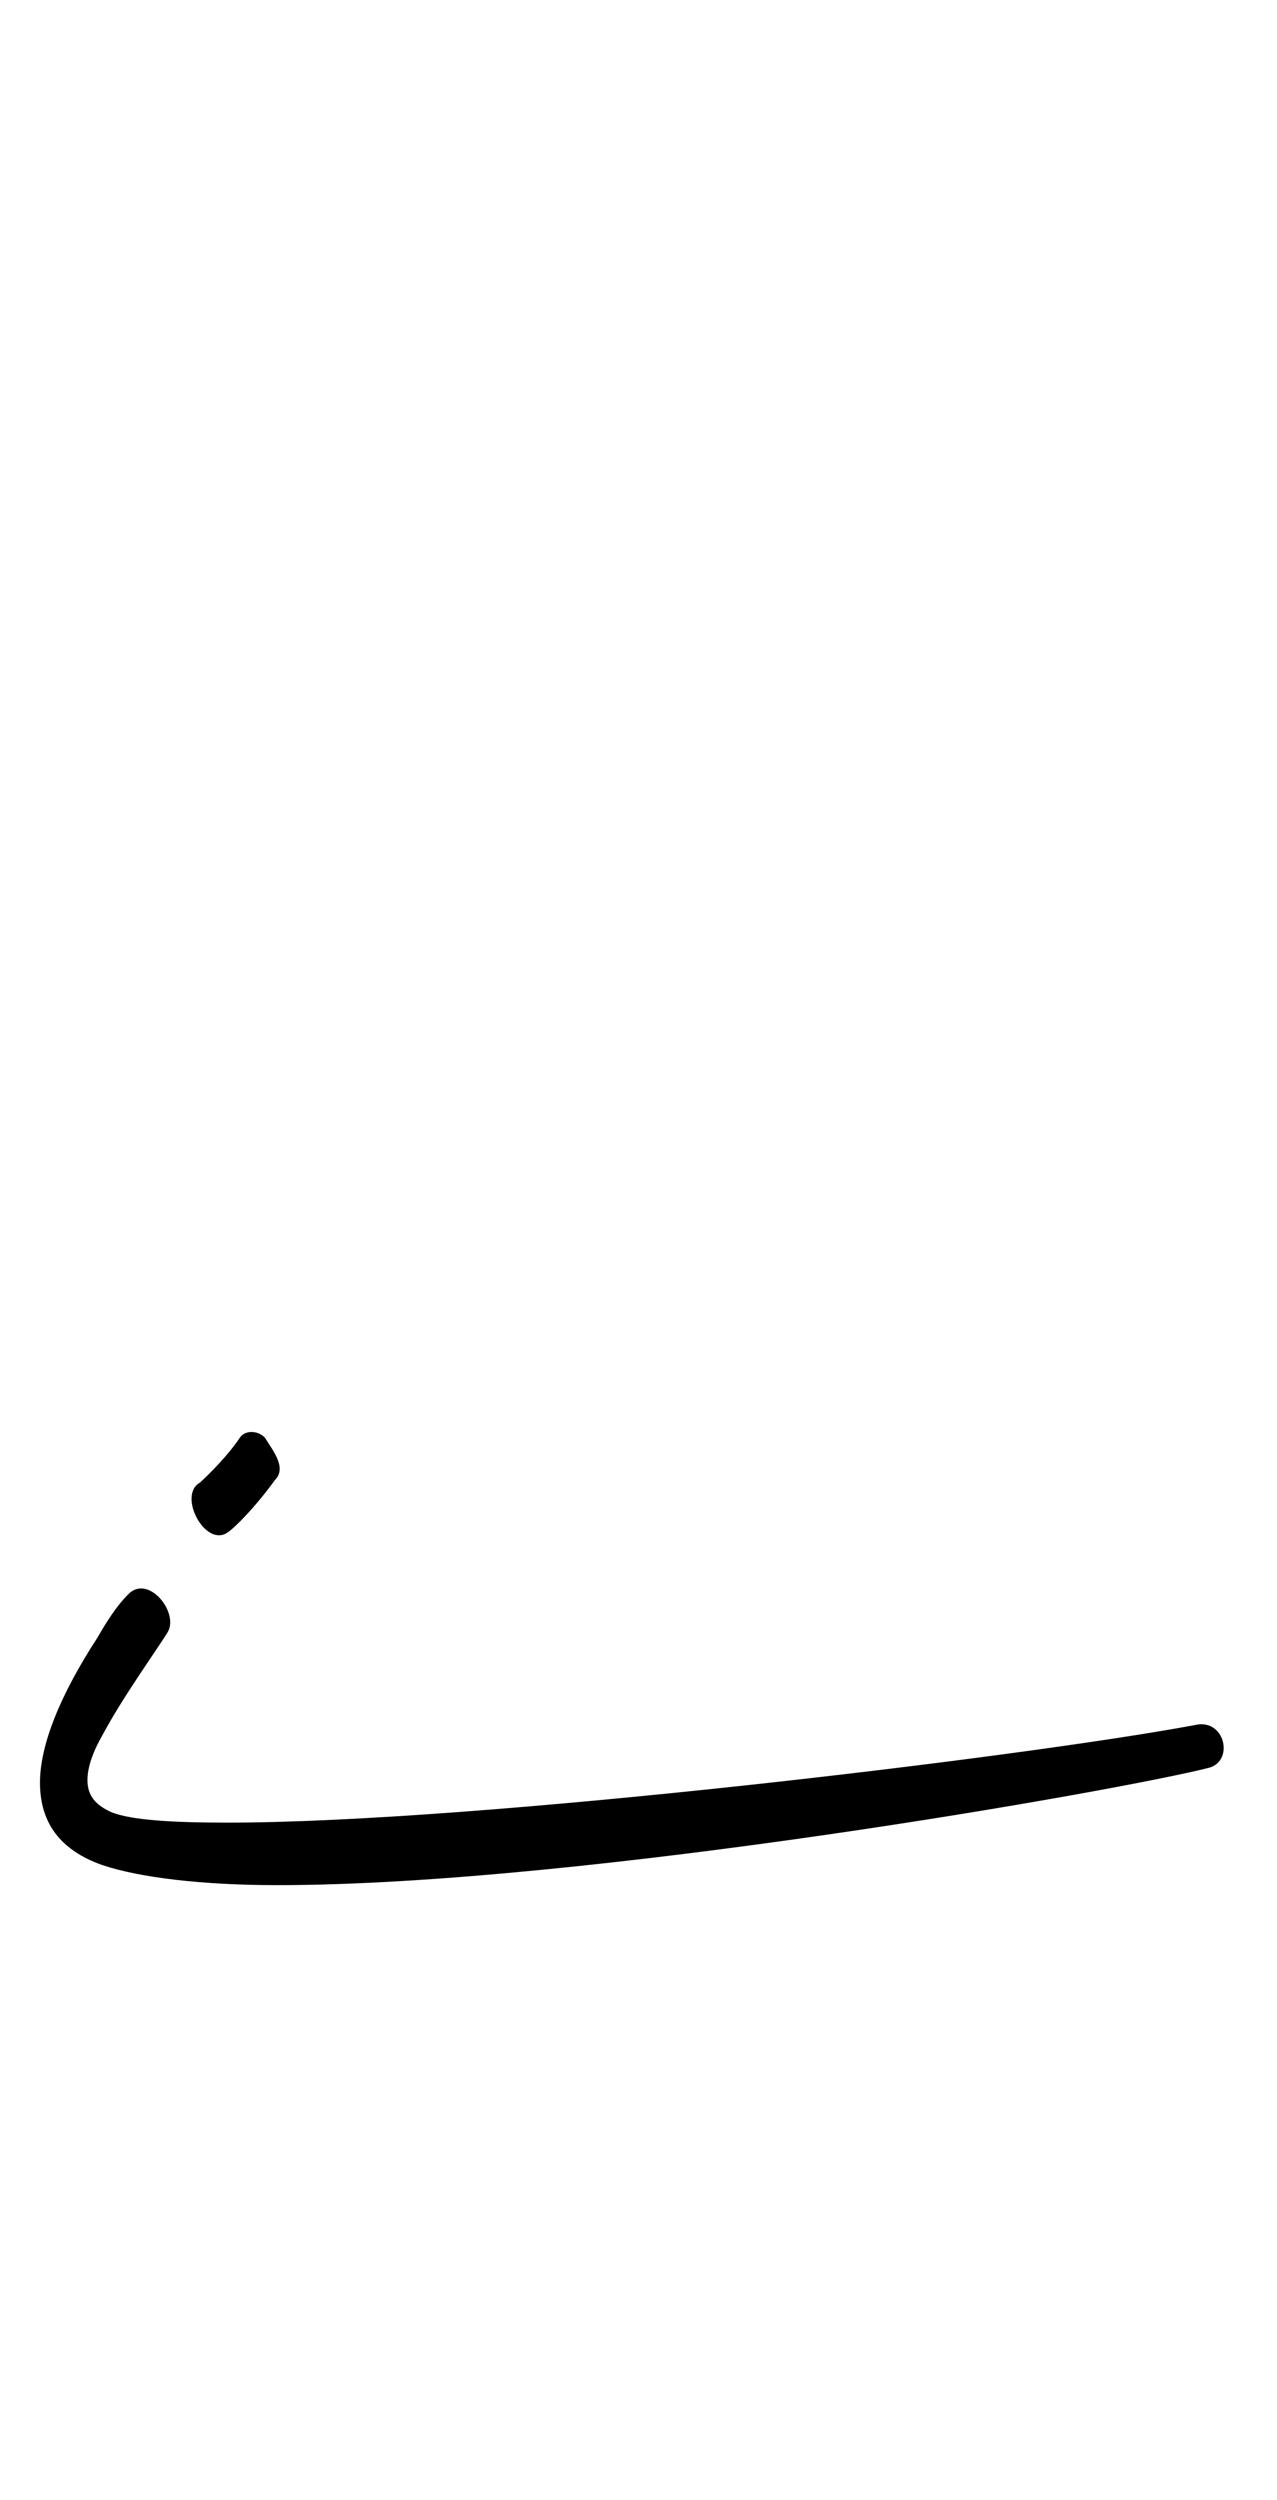 <?xml version="1.0" standalone="no"?>
<!DOCTYPE svg PUBLIC "-//W3C//DTD SVG 1.1//EN" "http://www.w3.org/Graphics/SVG/1.1/DTD/svg11.dtd" >
<svg xmlns="http://www.w3.org/2000/svg" xmlns:xlink="http://www.w3.org/1999/xlink" version="1.1" viewBox="-10 0 511 1000">
   <path fill="currentColor"
d="M41 638c8 -9 21 7 16 15s-18 26 -26 41c-4 7 -6 13 -6 18c0 6 3 10 10 13c8 3 24 4 46 4c100 0 317 -26 387 -39c12 -3 16 14 6 17c-35 9 -250 47 -373 47c-30 0 -55 -3 -70 -8c-17 -6 -25 -17 -25 -33c0 -15 8 -35 23 -58c4 -7 8 -13 12 -17zM70 593c0 0 10 -9 16 -18
c2 -3 7 -3 10 0c3 5 9 12 4 17c-8 11 -16 19 -19 21c-9 6 -20 -15 -11 -20z" />
</svg>
